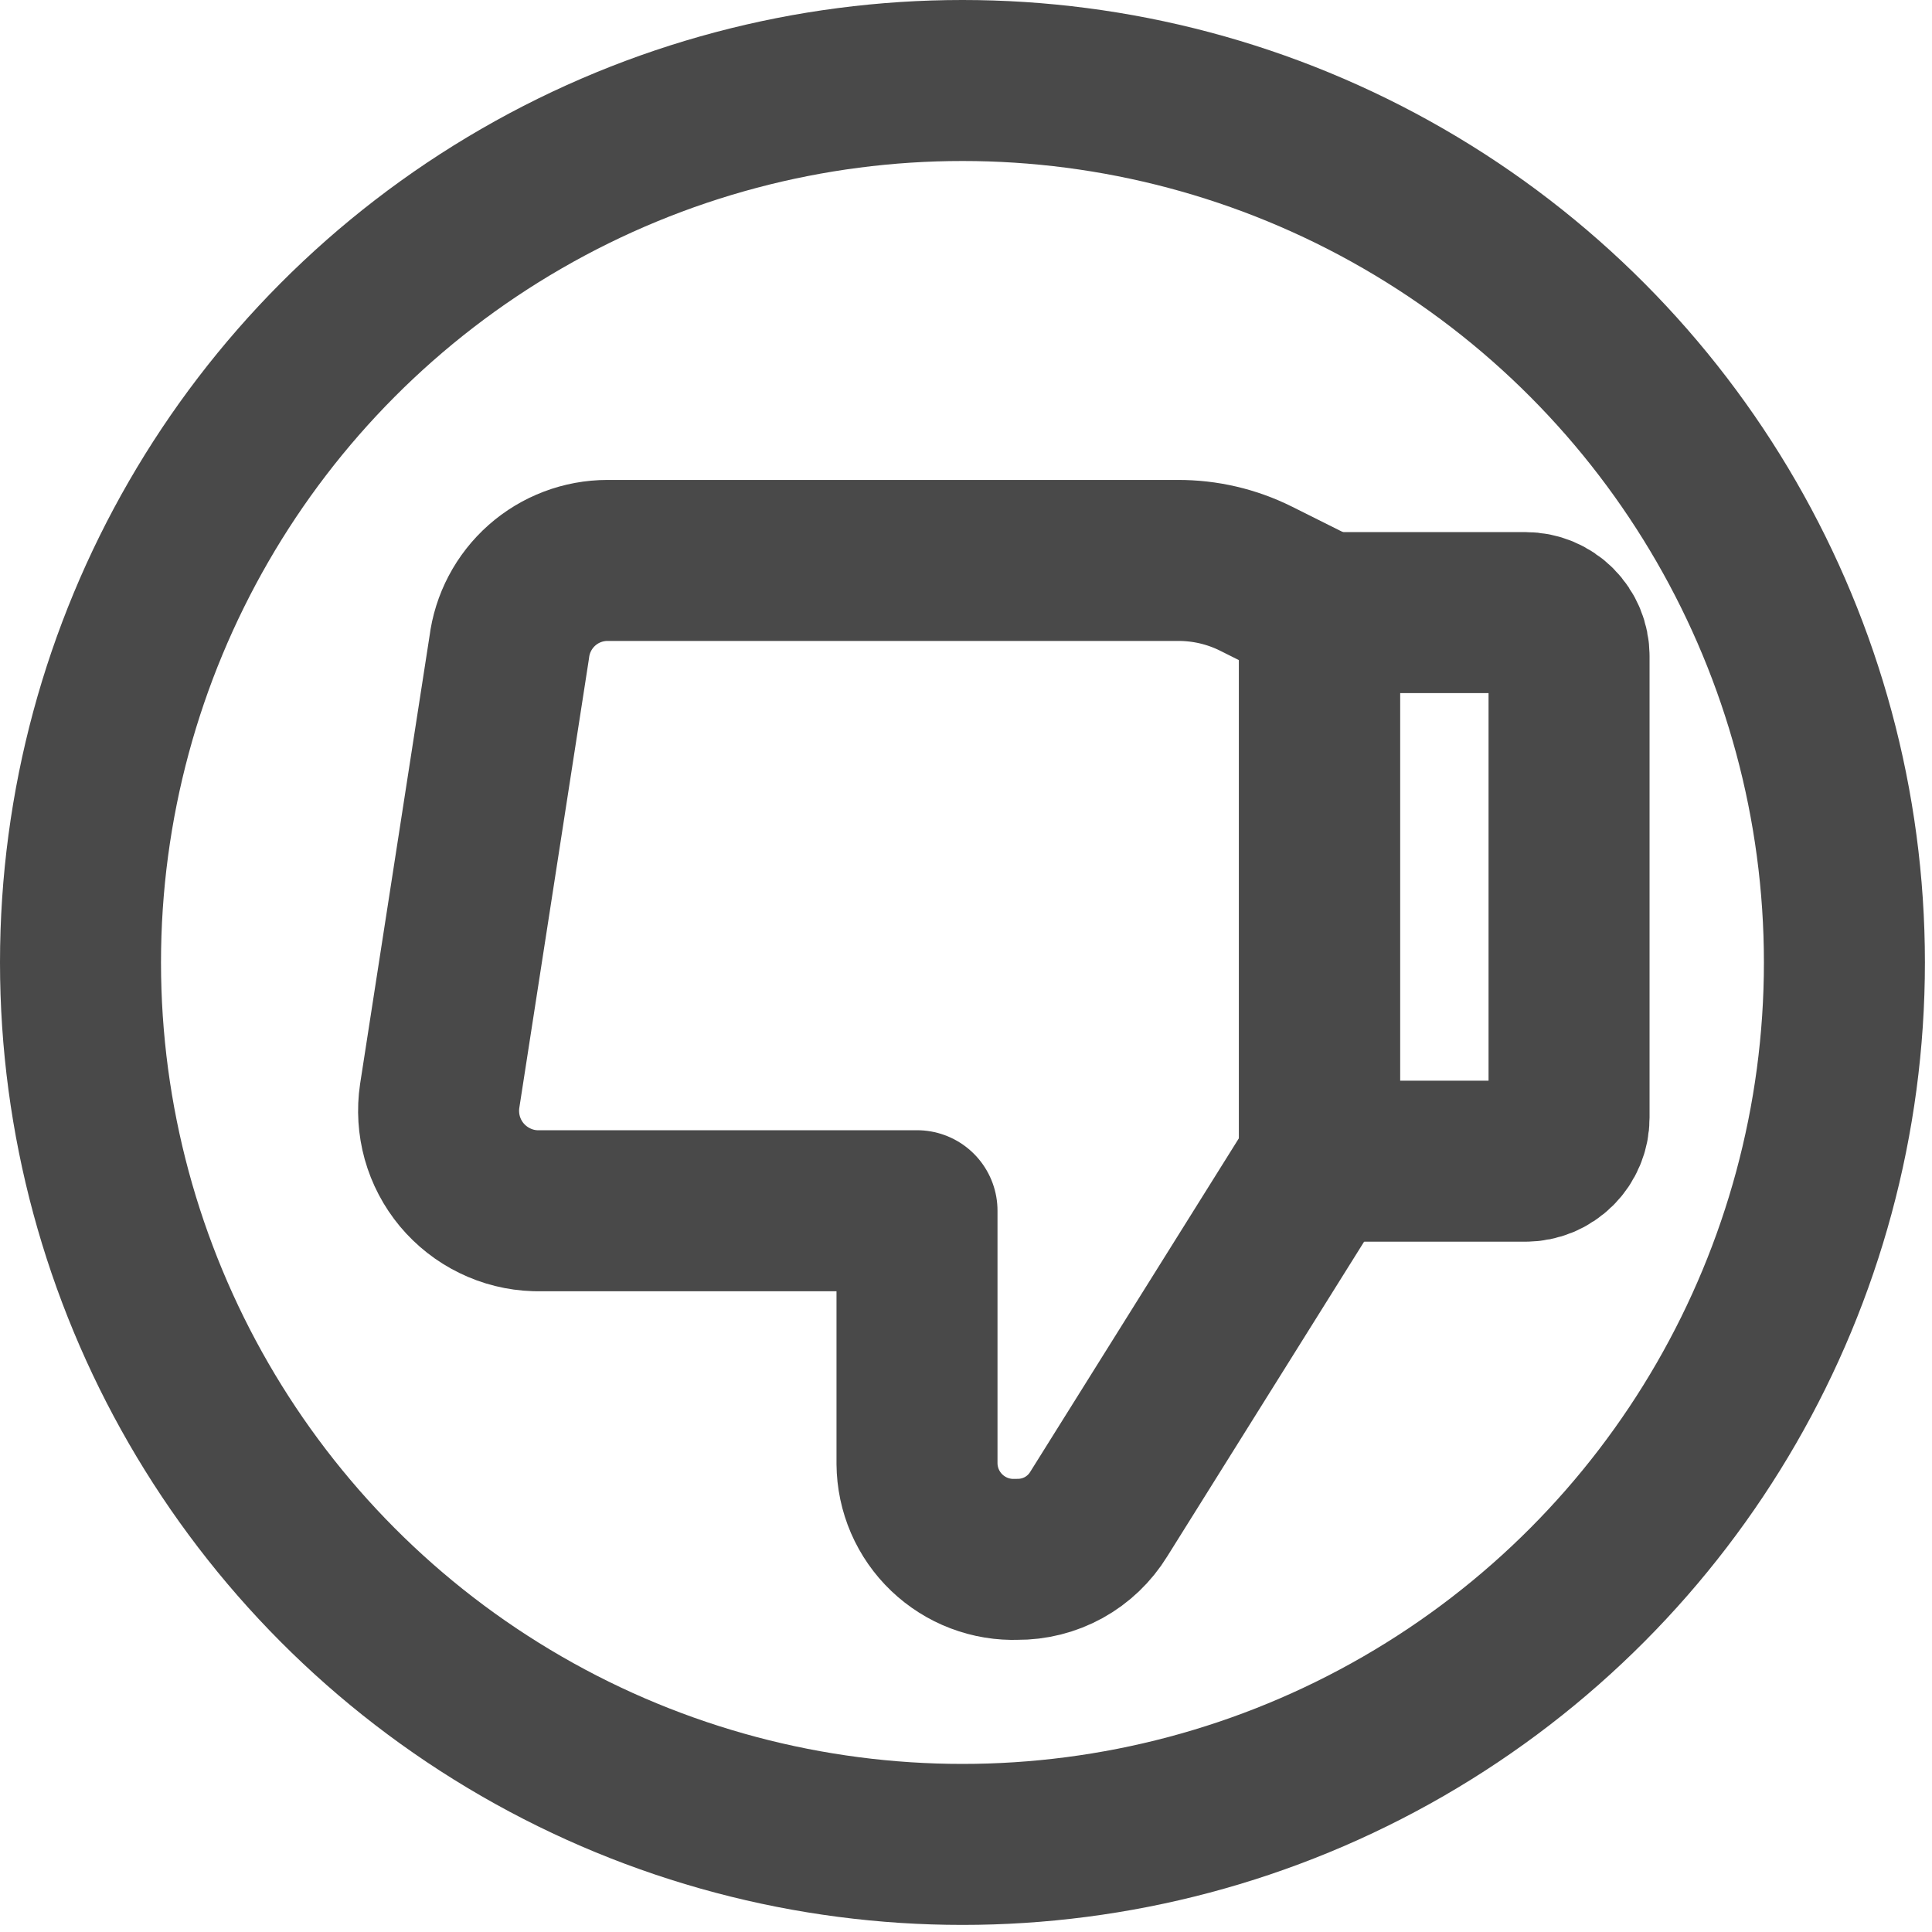 <svg width="36" height="36" viewBox="0 0 36 36" fill="none" xmlns="http://www.w3.org/2000/svg">
<path d="M24.587 21.637L20.473 28.214C20.313 28.474 20.089 28.688 19.822 28.836C19.555 28.983 19.255 29.059 18.95 29.056C18.71 29.065 18.47 29.026 18.245 28.94C18.021 28.855 17.816 28.725 17.642 28.559C17.468 28.393 17.33 28.194 17.234 27.973C17.139 27.752 17.089 27.515 17.087 27.274L17.087 22.56L9.975 22.56C9.712 22.552 9.454 22.488 9.218 22.372C8.982 22.257 8.773 22.093 8.604 21.891C8.436 21.689 8.312 21.454 8.241 21.2C8.171 20.947 8.154 20.682 8.193 20.422L9.489 12.063C9.544 11.616 9.761 11.205 10.098 10.906C10.435 10.608 10.87 10.443 11.32 10.443L21.947 10.443C22.453 10.441 22.952 10.557 23.405 10.783L24.571 11.366" stroke="#494949" stroke-width="3" stroke-linecap="round" stroke-linejoin="round"/>
<path d="M24.587 21.637L24.587 11.415" stroke="#494949" stroke-width="3" stroke-linecap="round" stroke-linejoin="round"/>
<path d="M28.427 11.415L24.587 11.415L24.587 21.637L28.427 21.637C28.641 21.637 28.847 21.551 28.999 21.399C29.151 21.248 29.237 21.042 29.237 20.827L29.237 12.225C29.237 12.01 29.151 11.804 28.999 11.652C28.847 11.5 28.641 11.415 28.427 11.415V11.415Z" stroke="#494949" stroke-width="3" stroke-linecap="round" stroke-linejoin="round"/>
<circle cx="17.934" cy="17.934" r="16.434" stroke="#494949" stroke-width="3"/>
</svg>

